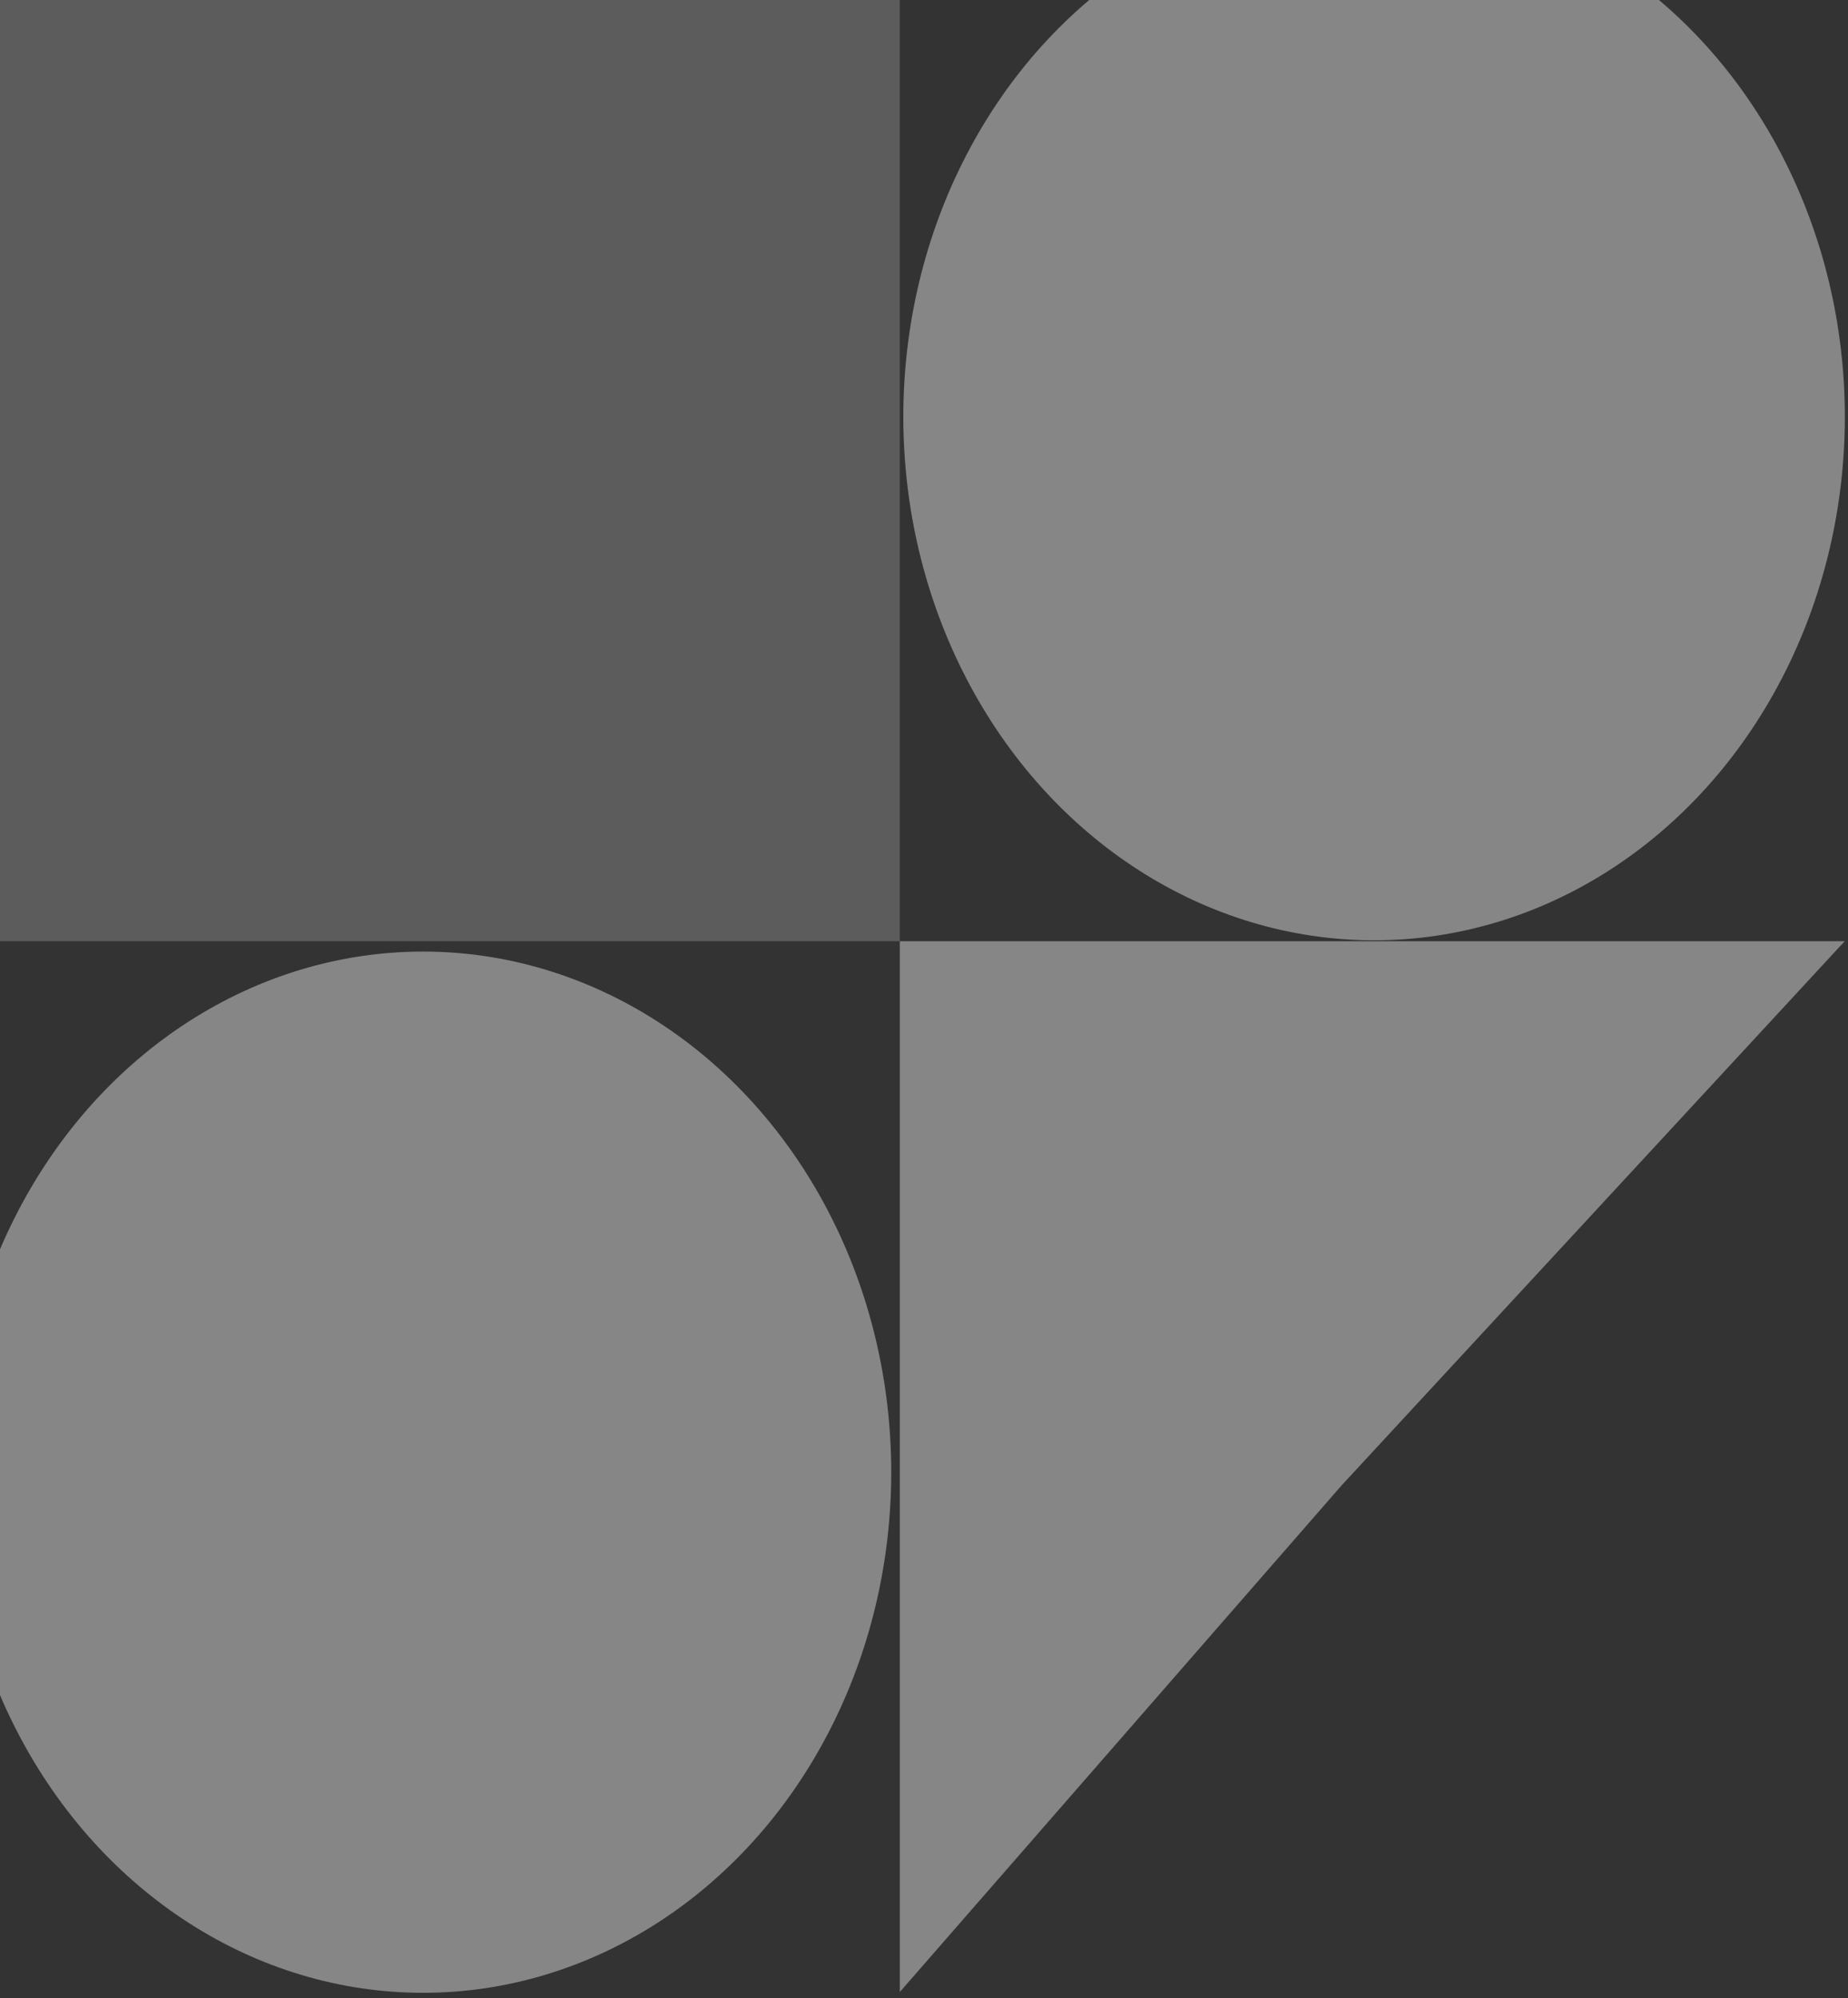 <svg width="258" height="279" viewBox="0 0 258 279" fill="none" xmlns="http://www.w3.org/2000/svg">
<rect x="0" y="0" width="258" height="279" fill="#333333" stroke="none"/>
<ellipse cx="59.067" cy="205.54" rx="72.686" ry="65.359" transform="rotate(90 59.067 205.54)" fill="white" fill-opacity="0.41"/>
<ellipse cx="191.836" cy="58.19" rx="73.091" ry="65.723" transform="rotate(90 191.836 58.19)" fill="white" fill-opacity="0.41"/>
<rect opacity="0.2" x="125.623" y="-15.296" width="146.704" height="131.916" transform="rotate(90 125.623 -15.296)" fill="white"/>
<path d="M257.541 131.407L187.264 207.424L125.626 278.111L125.626 131.407L257.541 131.407Z" fill="white" fill-opacity="0.41"/>
</svg>
